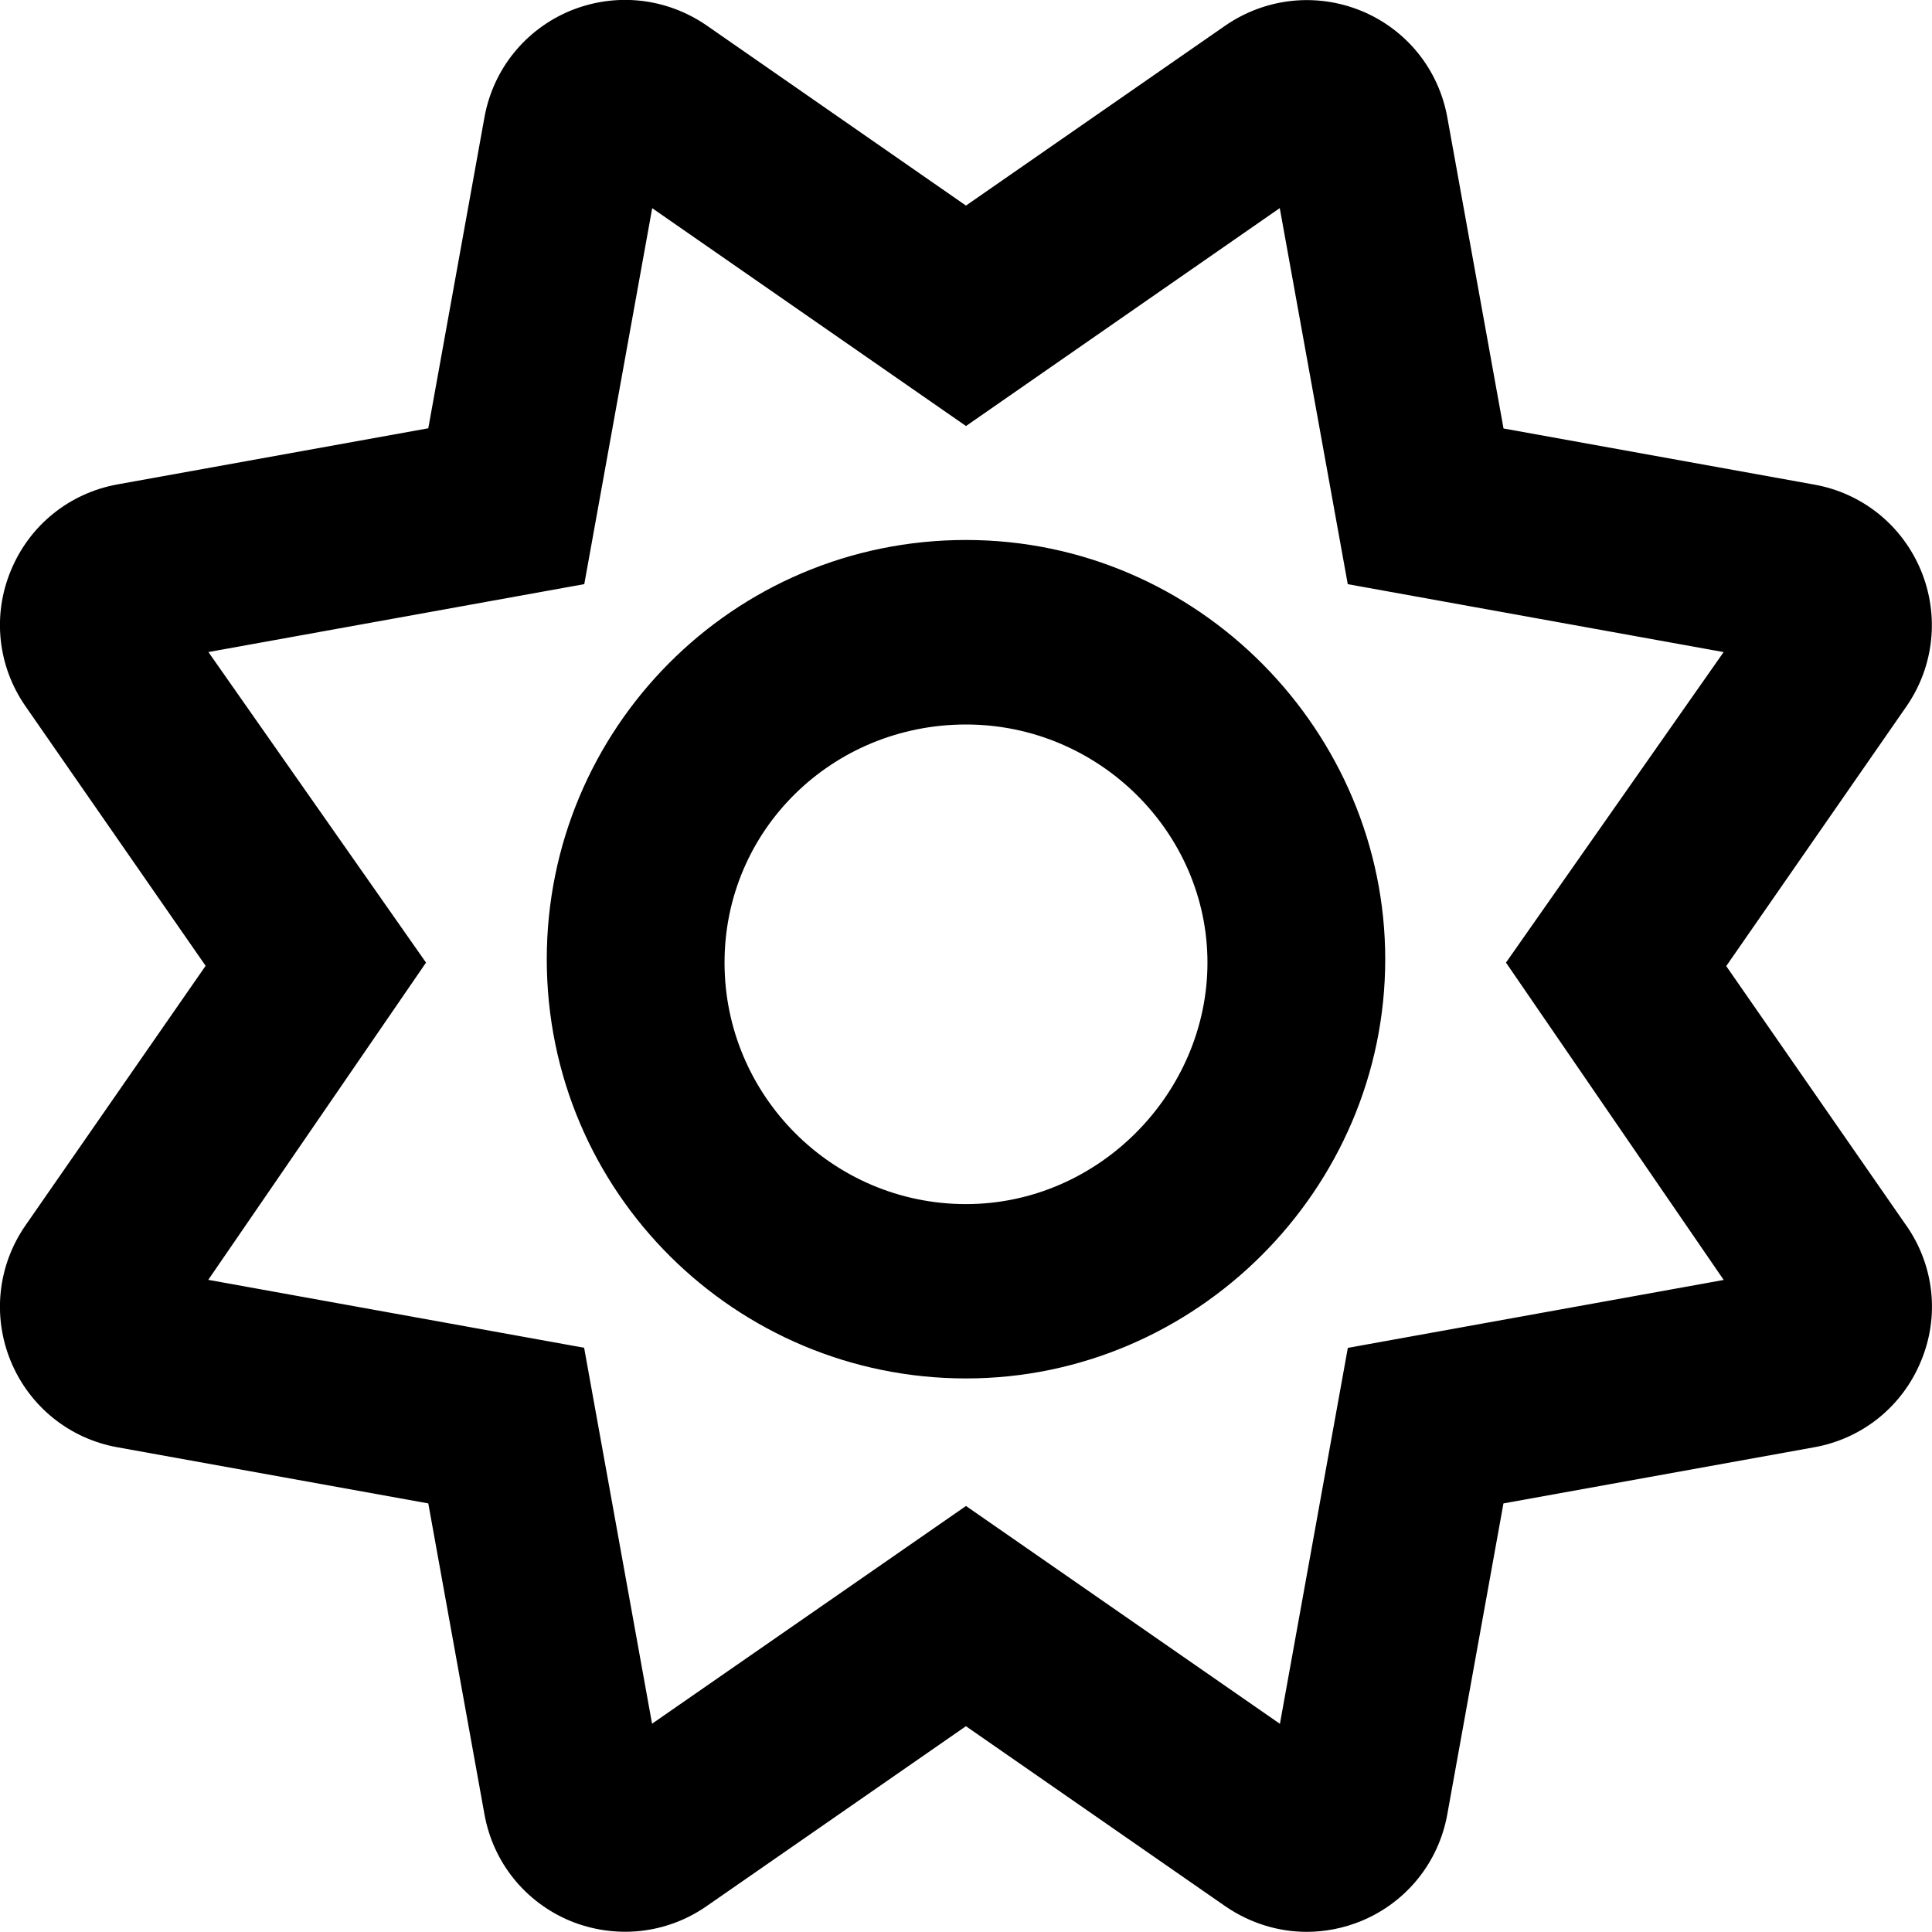 <svg viewBox="0 0 512 512" xmlns="http://www.w3.org/2000/svg"><path d="M505.2 324.8l-47.73-68.78 47.75-68.81c7.35-10.62 8.79-24.12 3.84-36.06 -4.97-11.94-15.52-20.44-28.22-22.72l-82.39-14.88 -14.89-82.41c-2.29-12.72-10.76-23.25-22.69-28.22 -11.97-4.936-25.42-3.5-36.12 3.84l-68.76 47.72 -68.8-47.79c-10.7-7.32-24.1-8.75-36.1-3.82 -11.92 4.97-20.4 15.5-22.7 28.19L113.5 113.5l-82.36 14.87c-12.73 2.3-23.296 10.8-28.25 22.8 -4.96 11.9-3.5 25.4 3.87 36l47.73 68.78 -47.75 68.81c-7.36 10.62-8.8 24.12-3.85 36.06 4.96 11.94 15.52 20.44 28.22 22.72l82.39 14.88 14.89 82.41c2.29 12.72 10.78 23.25 22.7 28.22 11.95 4.9 25.44 3.53 36.09-3.85l68.799-47.74 68.83 47.78c6.47 4.42 13.97 6.72 21.47 6.72 4.9 0 9.85-.97 14.56-2.91 11.92-4.97 20.4-15.5 22.7-28.19l14.89-82.44 82.37-14.88c12.73-2.29 23.3-10.78 28.25-22.75 5.03-11.94 3.53-25.44-3.87-36.04Zm-48.4 14.4l-99.61 18 -18 99.63L256 399.1l-83.2 57.7 -18-99.63 -99.61-18 57.71-84.07 -57.67-82.3 99.61-18 18-99.63L256 112.9l83.15-57.75 18.02 99.66 99.61 18L399.1 255.1l57.7 84.1ZM256 143.1c-61.85 0-111.1 50.14-111.1 111.1 0 61.85 50.15 111.1 111.1 111.1 60.95 0 111.1-50.14 111.1-111.1 0-60.1-49.3-111.1-111.1-111.1Zm0 176c-35.28 0-63.99-28.71-63.99-63.99s28.69-63.11 63.99-63.11 63.99 28.71 63.99 63.1 -28.69 64-63.99 64Z"/></svg>